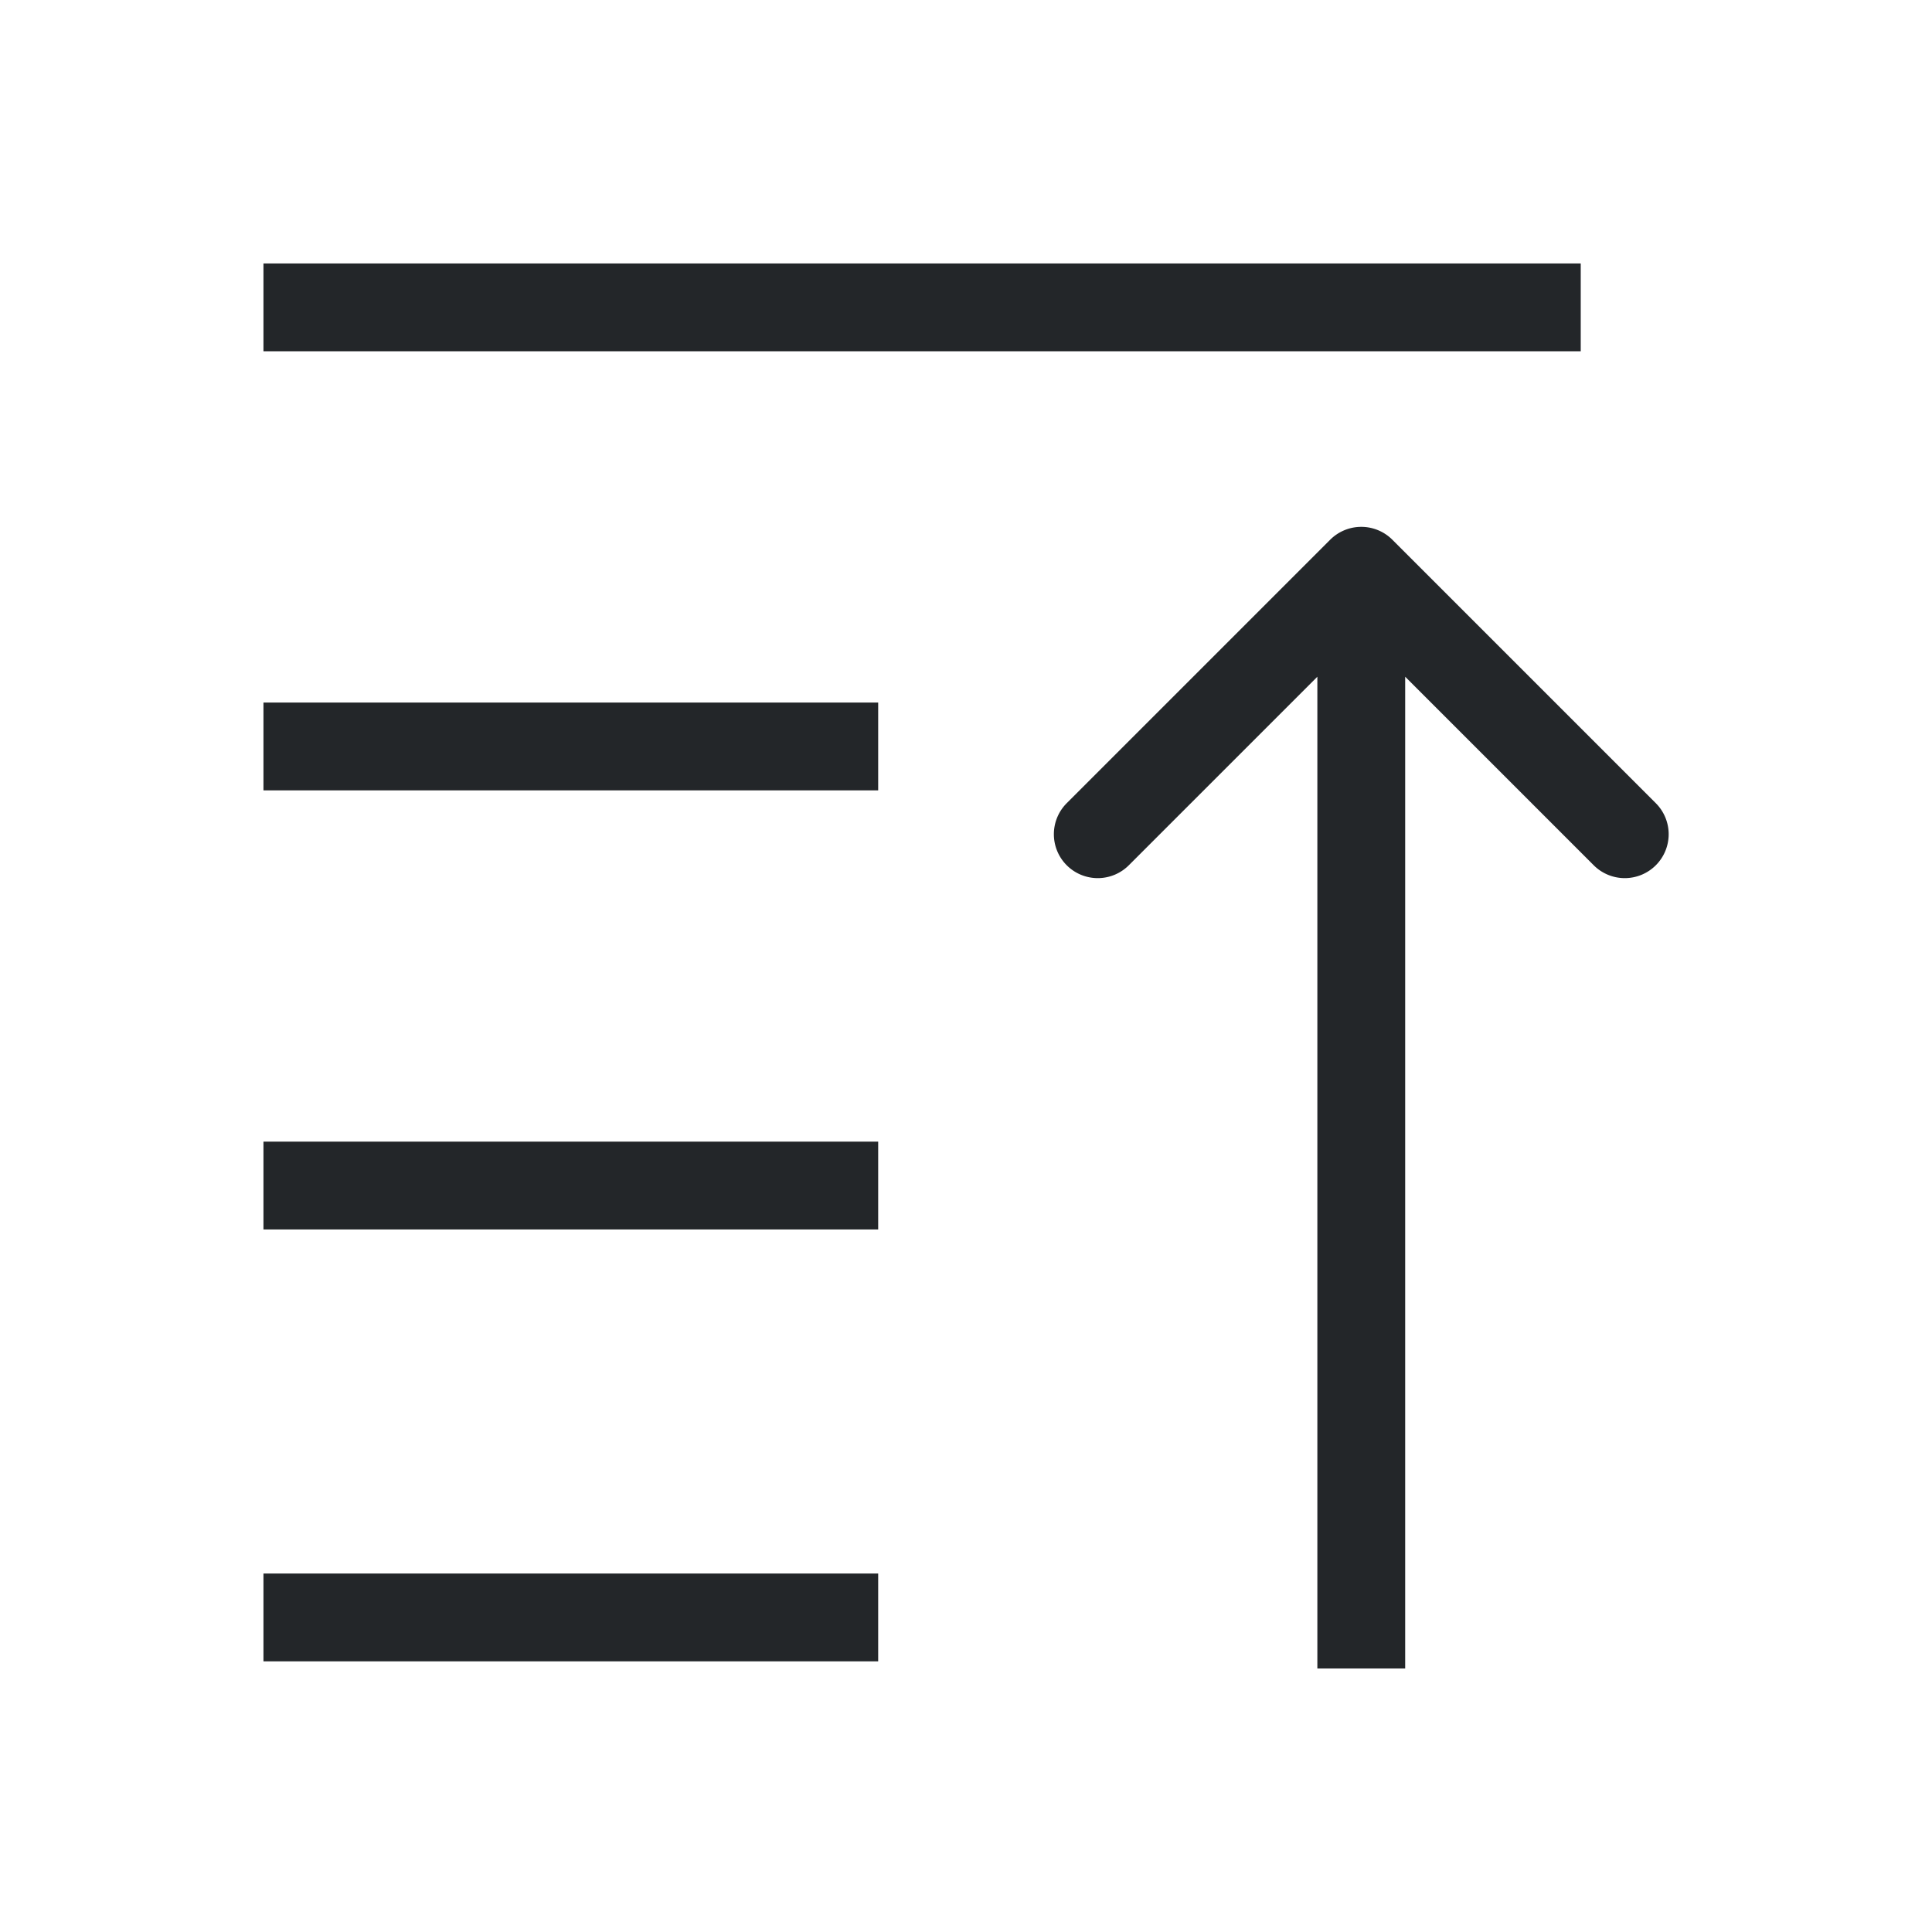 <svg version="1.1" viewBox="0 0 22 22" xmlns="http://www.w3.org/2000/svg">
 <style id="current-color-scheme" type="text/css">.ColorScheme-Text {
            color:#232629;
        }</style>
 <g class="ColorScheme-Text" fill="currentColor">
  <path d="m3 3v1h15v-1h-15z"/>
  <path d="m3 8v1h7v-1h-7z"/>
  <path d="m3 13v1h7v-1h-7z"/>
  <path d="m3 17.918v1h7v-1h-7z"/>
  <path d="m15.477 6a0.5 0.5 0 0 0-0.33 0.146l-3 3a0.5 0.5 0 0 0 0 0.707 0.5 0.5 0 0 0 0.707 0l2.147-2.147v11.293h1v-11.293l2.147 2.147a0.5 0.5 0 0 0 0.707 0 0.5 0.5 0 0 0 0-0.707l-3-3a0.5 0.5 0 0 0-0.377-0.146z"/>
 </g>
</svg>
